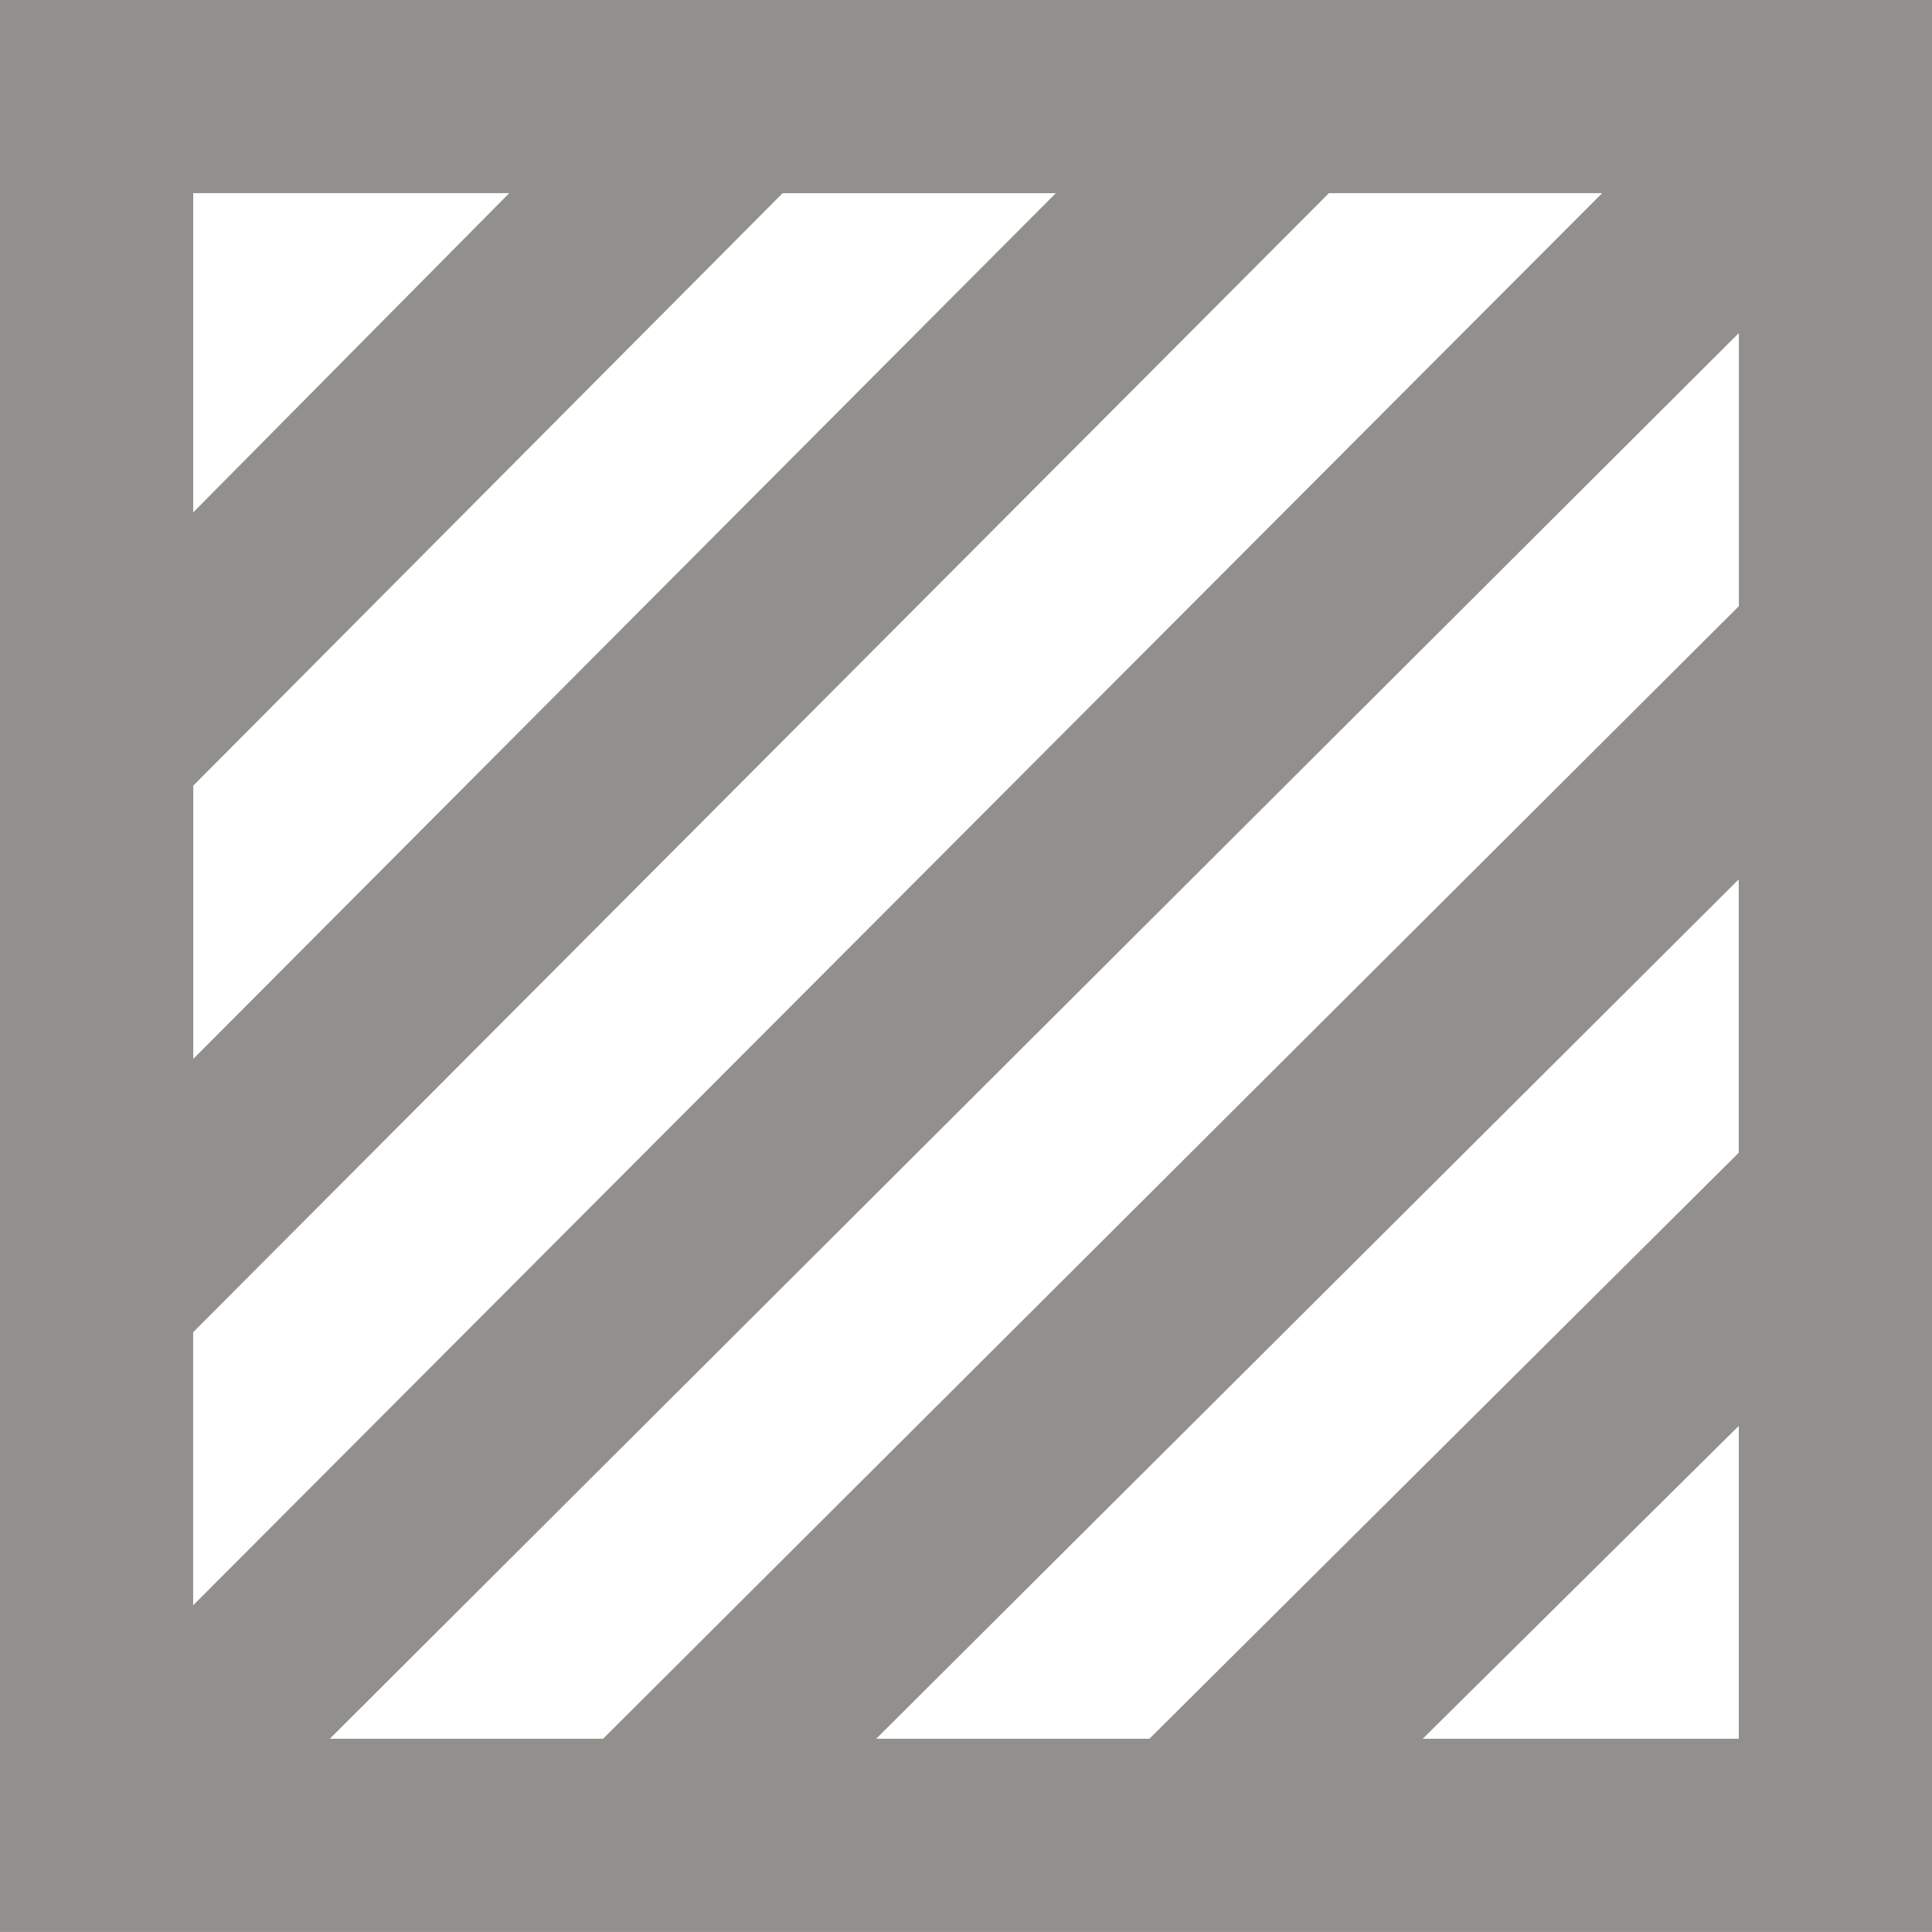 <!-- Generated by IcoMoon.io -->
<svg version="1.1" xmlns="http://www.w3.org/2000/svg" width="32" height="32" viewBox="0 0 32 32">
<title>as-shaded-2</title>
<path fill="#91908d" d="M28.8 10.041l-18.811 18.758h-4.526l23.338-23.283v4.525zM28.8 19.092l-9.762 9.707h-4.525l14.286-14.234v4.526zM28.8 28.799h-5.235l5.235-5.182v5.182zM3.2 22.065l18.811-18.866h4.526l-23.338 23.39v-4.525zM3.2 13.014l9.762-9.814h4.525l-14.286 14.339v-4.525zM3.2 3.199h5.235l-5.235 5.288v-5.288zM0 31.999h32v-32h-32v32z"></path>
</svg>
